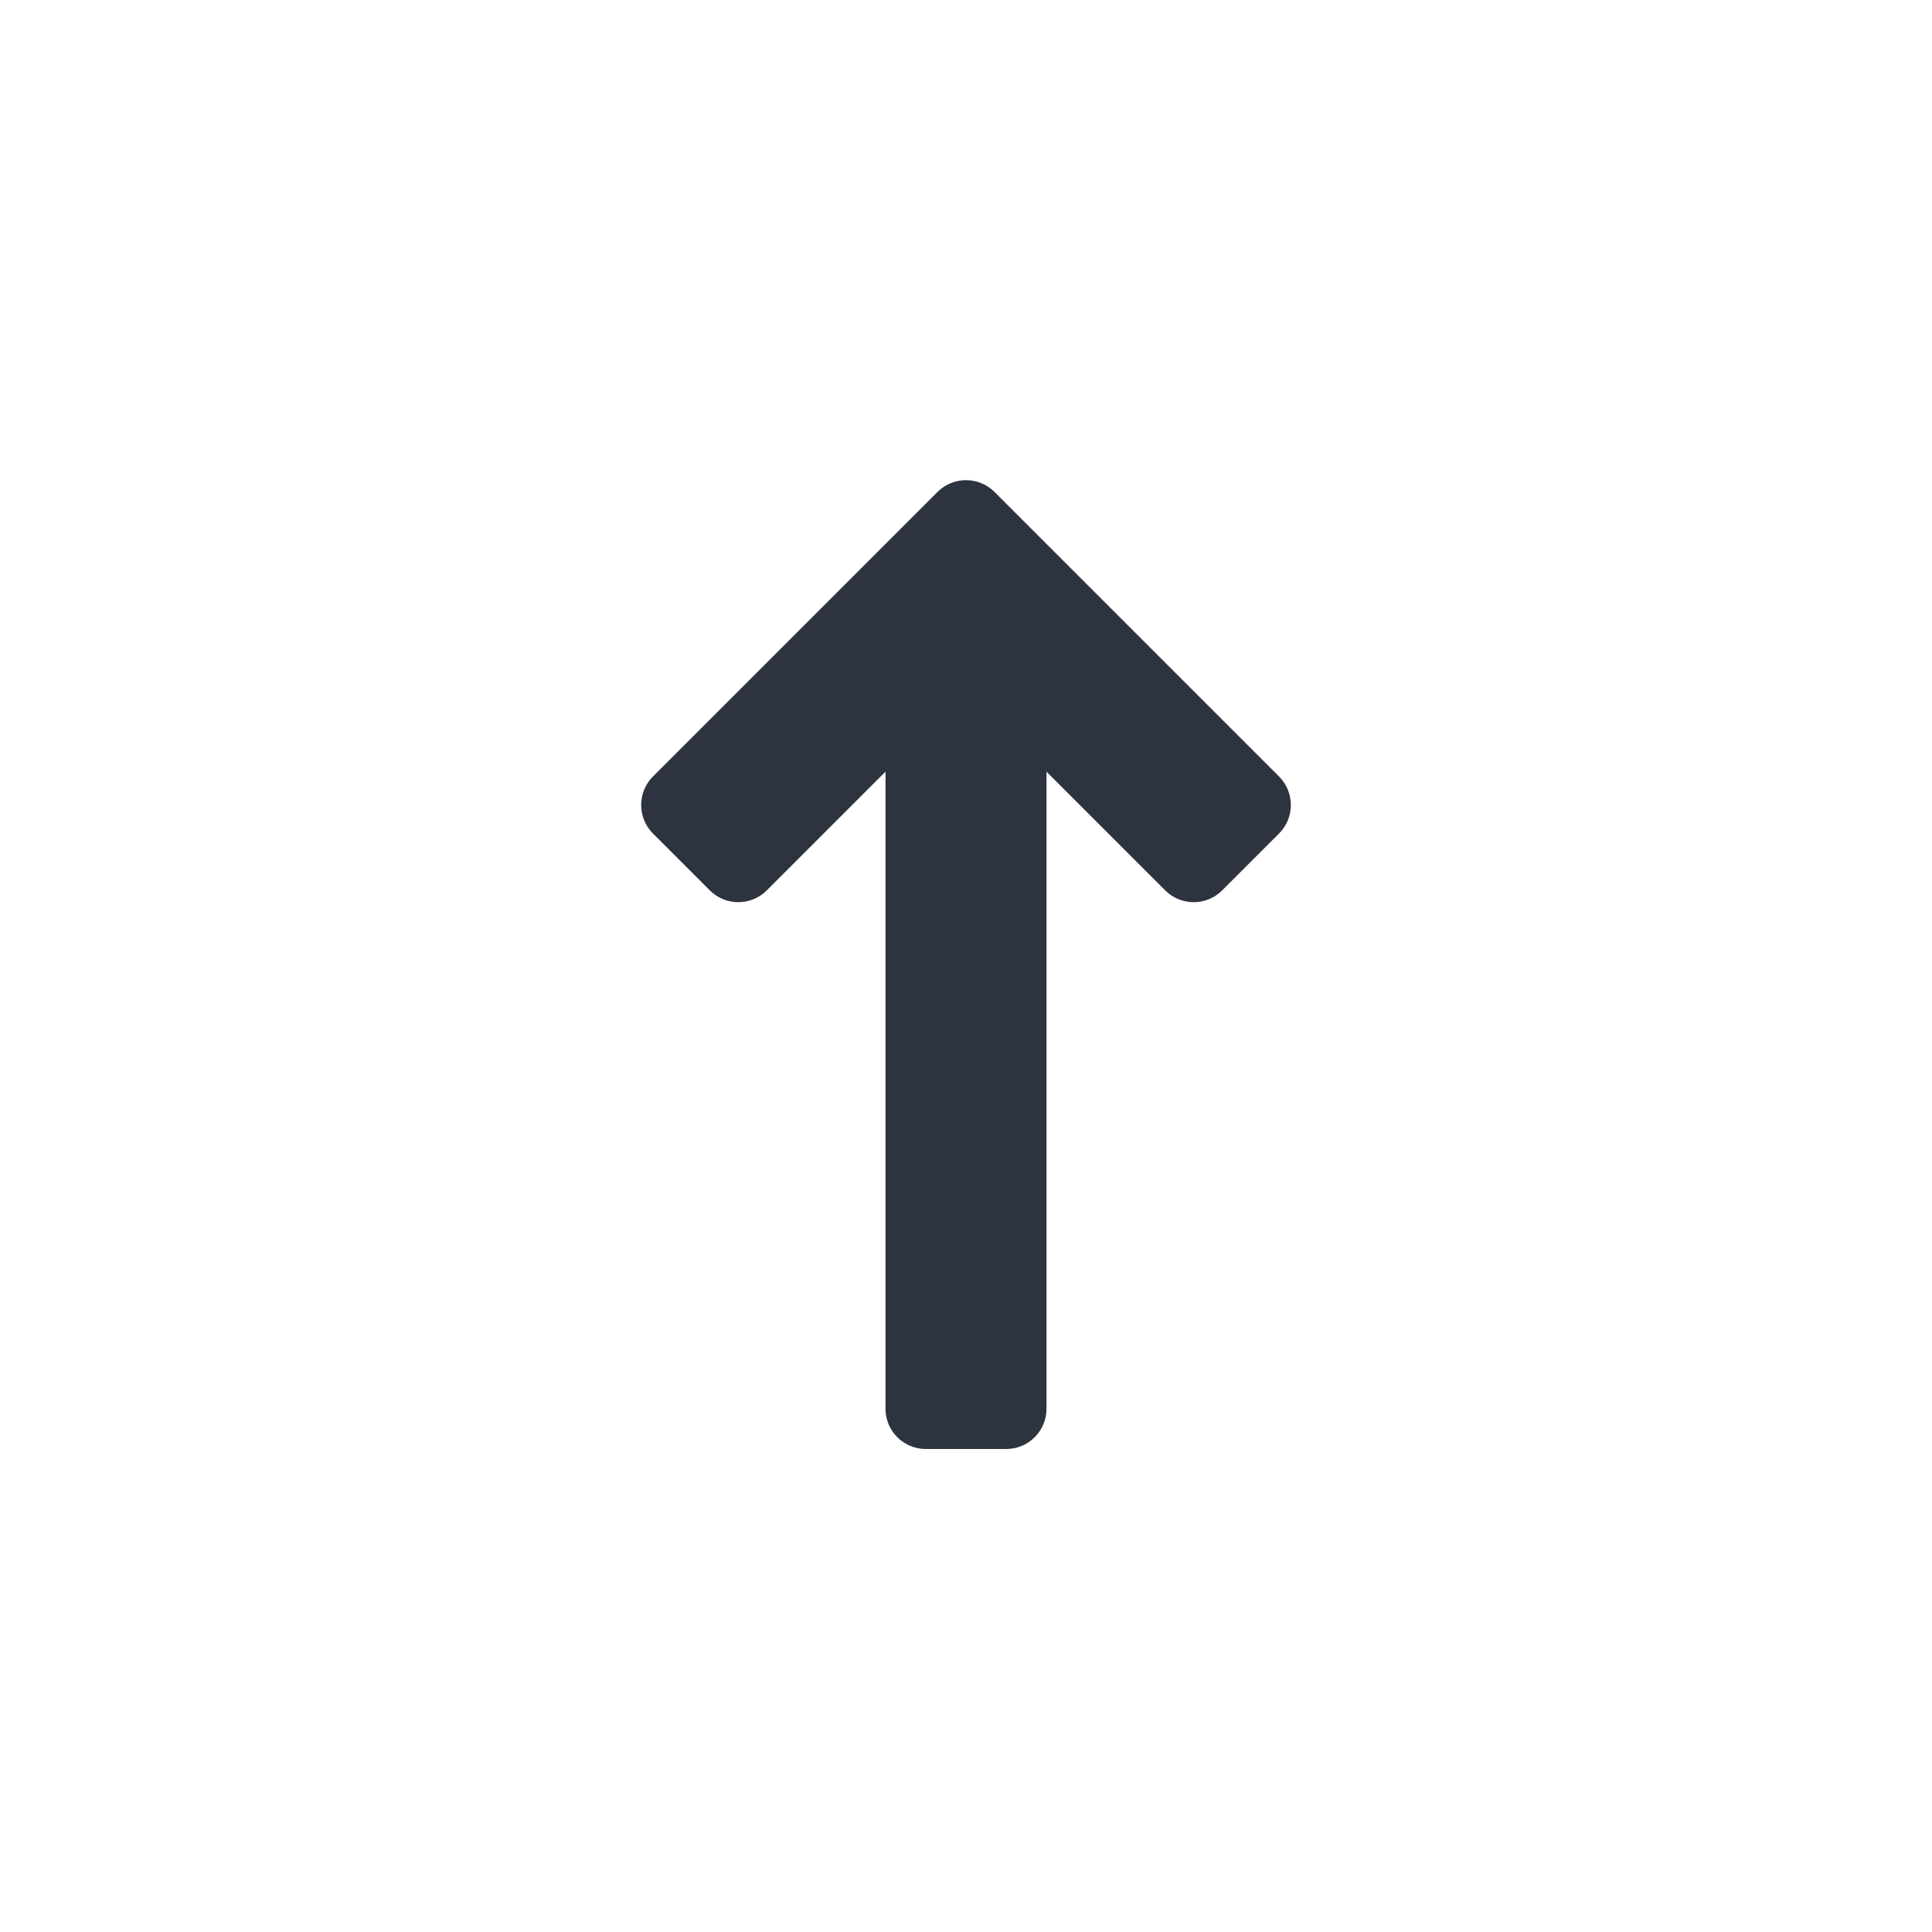 <?xml version="1.0" encoding="UTF-8"?>
<svg width="24px" height="24px" viewBox="0 0 24 24" version="1.1" xmlns="http://www.w3.org/2000/svg" xmlns:xlink="http://www.w3.org/1999/xlink">
    <!-- Generator: Sketch 50.2 (55047) - http://www.bohemiancoding.com/sketch -->
    <title>icon/ic_metric_change_up@1x</title>
    <desc>Created with Sketch.</desc>
    <defs></defs>
    <g id="icon/ic_metric_change_up" stroke="none" stroke-width="1" fill="none" fill-rule="evenodd">
        <path d="M13,9.586 L13,17.5 C13,17.776 12.776,18 12.5,18 L11.5,18 C11.224,18 11,17.776 11,17.5 L11,9.586 L9.525,11.061 C9.33,11.256 9.013,11.256 8.818,11.061 L8.111,10.354 C7.916,10.158 7.916,9.842 8.111,9.646 L10.939,6.818 L11.646,6.111 C11.842,5.916 12.158,5.916 12.354,6.111 L15.889,9.646 C16.084,9.842 16.084,10.158 15.889,10.354 L15.182,11.061 C14.987,11.256 14.67,11.256 14.475,11.061 L13,9.586 Z" id="ic_metric_change" fill="#2D333F"></path>
    </g>
</svg>